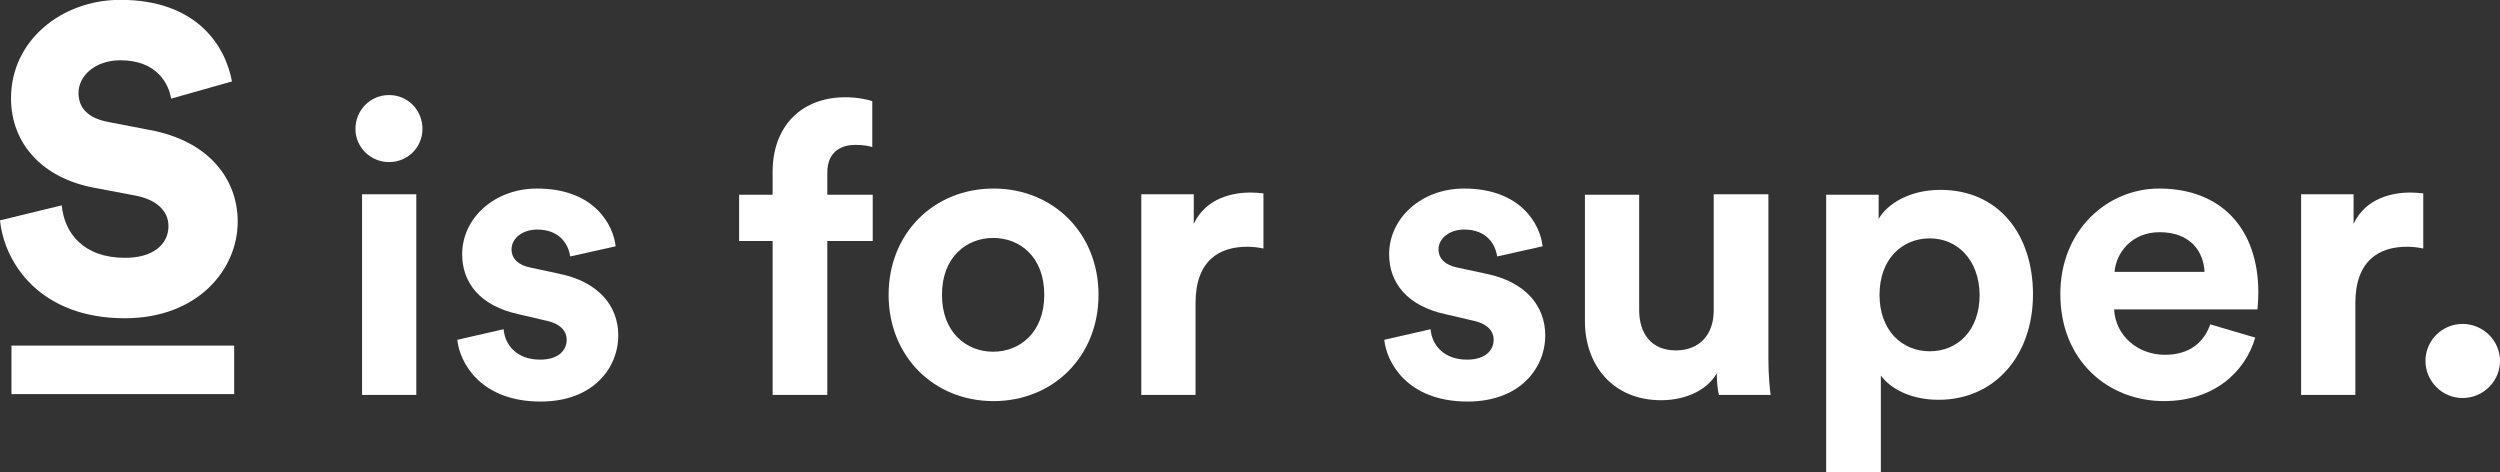<?xml version="1.0" encoding="utf-8"?>
<!-- Generator: Adobe Illustrator 23.0.3, SVG Export Plug-In . SVG Version: 6.00 Build 0)  -->
<svg version="1.1" id="Ebene_1" xmlns="http://www.w3.org/2000/svg" xmlns:xlink="http://www.w3.org/1999/xlink" x="0px" y="0px"
	 viewBox="0 0 566.9 107.1" style="enable-background:new 0 0 566.9 107.1;" xml:space="preserve">
<rect x="0" y="0" width="566.9" height="107.1" fill="#333333" stroke="none"/>
<style type="text/css">
	.st0{enable-background:new    ;}
	.st1{fill:#FFFFFF;}
</style>
<g id="Gruppe_1797" transform="translate(-231 -297.646)">
	<g class="st0">
		<path class="st1" d="M319.2,319.2c4.3,0,7.6,3.4,7.6,7.7c0,4.1-3.3,7.5-7.6,7.5c-4.2,0-7.6-3.4-7.6-7.5
			C311.6,322.6,315,319.2,319.2,319.2z M313.1,387.2v-45.5h12.3v45.5H313.1z"/>
		<path class="st1" d="M345.2,372.3c0.3,3.6,3,6.9,8.3,6.9c4.1,0,6-2.1,6-4.5c0-2-1.4-3.7-4.9-4.4l-6-1.4
			c-8.8-1.9-12.8-7.2-12.8-13.6c0-8.1,7.2-14.9,17-14.9c12.9,0,17.3,8.2,17.8,13.1l-10.3,2.3c-0.4-2.7-2.3-6.1-7.5-6.1
			c-3.2,0-5.8,1.9-5.8,4.5c0,2.2,1.7,3.6,4.2,4.1l6.5,1.4c9,1.8,13.5,7.3,13.5,14c0,7.4-5.7,15-17.6,15c-13.7,0-18.4-8.9-18.9-14
			L345.2,372.3z"/>
		<path class="st1" d="M418.6,336.8v5h10.3v10.5h-10.3v34.9h-12.4v-34.9h-7.6v-10.5h7.6v-5.2c0-10.3,6.5-16.9,16.5-16.9
			c2.6,0,5.1,0.5,6.1,0.9V331c-0.6-0.2-1.8-0.5-3.9-0.5C422.2,330.5,418.6,331.7,418.6,336.8z"/>
		<path class="st1" d="M480.1,364.5c0,14-10.3,24.1-23.8,24.1c-13.6,0-23.8-10.2-23.8-24.1c0-14,10.3-24.1,23.8-24.1
			C469.8,340.4,480.1,350.5,480.1,364.5z M467.8,364.5c0-8.6-5.5-12.9-11.6-12.9c-6,0-11.6,4.3-11.6,12.9c0,8.5,5.5,12.9,11.6,12.9
			C462.2,377.4,467.8,373.1,467.8,364.5z"/>
		<path class="st1" d="M517.5,354c-1.4-0.3-2.6-0.4-3.7-0.4c-6.3,0-11.7,3.1-11.7,12.8v20.8h-12.3v-45.5h11.9v6.7
			c2.8-6,9.1-7.1,12.9-7.1c1,0,1.9,0.1,2.9,0.2V354z"/>
		<path class="st1" d="M555.4,372.3c0.3,3.6,3,6.9,8.3,6.9c4.1,0,6-2.1,6-4.5c0-2-1.4-3.7-4.9-4.4l-6-1.4
			c-8.8-1.9-12.8-7.2-12.8-13.6c0-8.1,7.2-14.9,17-14.9c12.9,0,17.3,8.2,17.8,13.1l-10.3,2.3c-0.4-2.7-2.3-6.1-7.5-6.1
			c-3.2,0-5.8,1.9-5.8,4.5c0,2.2,1.7,3.6,4.2,4.1l6.5,1.4c9,1.8,13.5,7.3,13.5,14c0,7.4-5.7,15-17.6,15c-13.7,0-18.4-8.9-18.9-14
			L555.4,372.3z"/>
		<path class="st1" d="M620.3,382.3c-2.5,4.3-7.8,6.1-12.6,6.1c-11,0-17.3-8-17.3-17.9v-28.7h12.3V368c0,5.1,2.6,9.1,8.3,9.1
			c5.5,0,8.6-3.7,8.6-9v-26.4H632V379c0,3.5,0.3,6.7,0.5,8.2h-11.7C620.5,386.3,620.3,384.2,620.3,382.3z"/>
		<path class="st1" d="M645.1,404.8v-63H657v5.5c2-3.5,7.1-6.6,14-6.6c13.3,0,21,10.2,21,23.7c0,13.8-8.6,23.9-21.4,23.9
			c-6.3,0-10.9-2.5-13.1-5.5v22H645.1z M668.6,351.7c-6.3,0-11.4,4.7-11.4,12.8s5.1,12.8,11.4,12.8c6.3,0,11.3-4.7,11.3-12.8
			C679.8,356.5,674.8,351.7,668.6,351.7z"/>
		<path class="st1" d="M742.4,374.2c-2.3,7.9-9.5,14.4-20.7,14.4c-12.5,0-23.5-9-23.5-24.3c0-14.5,10.7-23.9,22.4-23.9
			c14,0,22.5,9,22.5,23.6c0,1.8-0.2,3.6-0.2,3.8h-32.5c0.3,6,5.4,10.3,11.5,10.3c5.7,0,8.9-2.9,10.3-6.9L742.4,374.2z M730.9,359.3
			c-0.2-4.5-3.1-9-10.2-9c-6.4,0-9.9,4.8-10.2,9H730.9z"/>
		<path class="st1" d="M780.5,354c-1.4-0.3-2.6-0.4-3.7-0.4c-6.3,0-11.7,3.1-11.7,12.8v20.8h-12.3v-45.5h11.9v6.7
			c2.8-6,9.1-7.1,12.9-7.1c1,0,1.9,0.1,2.9,0.2V354z"/>
		<path class="st1" d="M789.4,371.1c4.7,0,8.5,3.8,8.5,8.4c0,4.6-3.8,8.4-8.5,8.4c-4.6,0-8.4-3.8-8.4-8.4
			C781,374.8,784.8,371.1,789.4,371.1z"/>
	</g>
	<g id="Gruppe_1778" transform="translate(231 301.612)">
		<g>
			<g id="Gruppe_1777" transform="translate(0 0)">
				<g id="Gruppe_1776" transform="translate(0.001 0)">
					<path id="Pfad_544" class="st1" d="M52.6,14.5C51.1,6.4,44.6-4,27.3-4C14-4,2.5,5.2,2.5,18.3c0,10.3,7.1,18.1,18.8,20.3
						l9.5,1.8c4.6,0.9,7.4,3.4,7.4,6.9c0,4.3-3.7,7.2-9.8,7.2c-9.5,0-13.8-5.6-14.4-11.9L0,46c1,9.8,9.2,22.2,28.3,22.2
						c16.5,0,25.6-11,25.6-21.9c0-9.9-6.8-18.4-20-20.8l-9.3-1.8c-4.8-0.9-6.8-3.3-6.8-6.6c0-3.8,3.7-7.4,9.5-7.4
						c8.4,0,11,5.5,11.5,8.7L52.6,14.5z"/>
				</g>
			</g>
		</g>
		<path id="Pfad_546" class="st1" d="M2.6,85.4h50.5v-11H2.6V85.4z"/>
	</g>
</g>
</svg>
